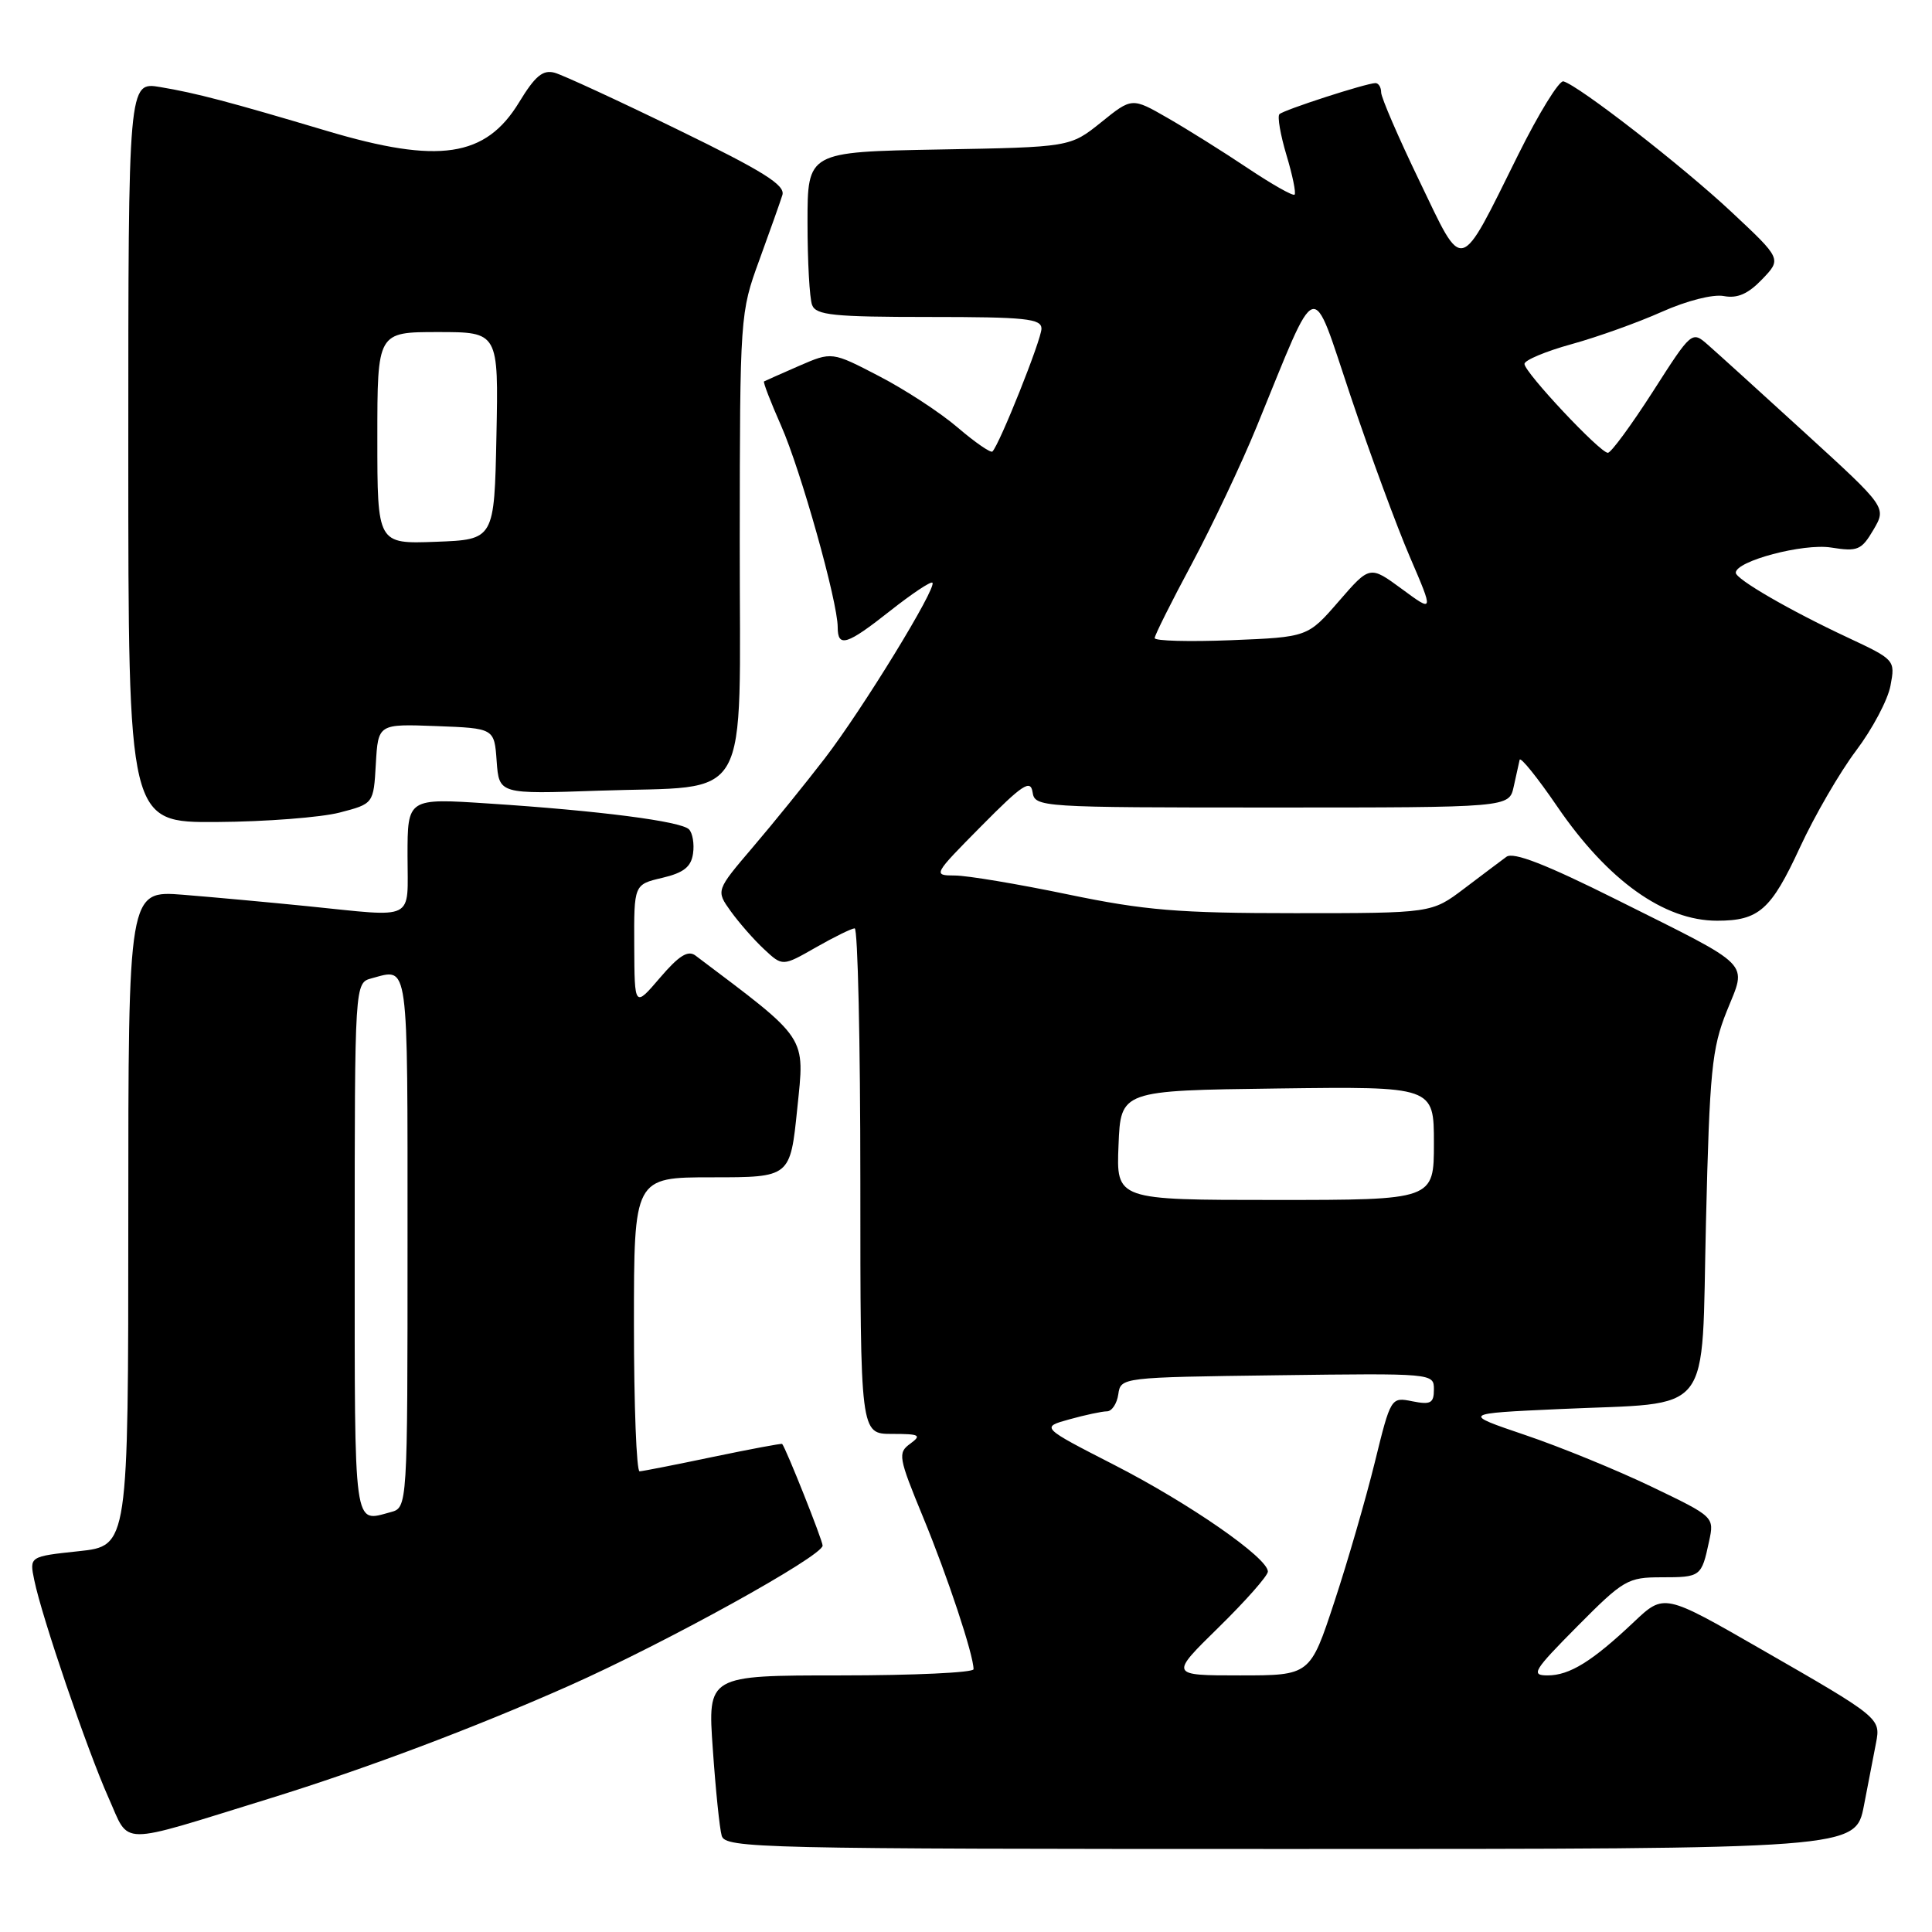 <?xml version="1.0" encoding="UTF-8" standalone="no"?>
<!DOCTYPE svg PUBLIC "-//W3C//DTD SVG 1.1//EN" "http://www.w3.org/Graphics/SVG/1.1/DTD/svg11.dtd" >
<svg xmlns="http://www.w3.org/2000/svg" xmlns:xlink="http://www.w3.org/1999/xlink" version="1.1" viewBox="0 0 256 256">
 <g >
 <path fill="currentColor"
d=" M 246.98 239.25 C 247.59 236.09 248.32 232.33 248.59 230.91 C 249.21 227.67 249.08 227.56 233.32 218.51 C 220.50 211.14 220.50 211.14 216.50 214.92 C 210.97 220.15 207.98 222.00 205.06 222.00 C 202.80 222.00 203.17 221.38 209.00 215.50 C 215.12 209.33 215.68 209.00 220.16 209.00 C 225.36 209.00 225.46 208.92 226.46 204.24 C 227.16 200.99 227.16 200.99 218.83 196.99 C 214.25 194.79 206.72 191.71 202.10 190.15 C 193.70 187.30 193.70 187.30 206.60 186.71 C 227.33 185.75 225.41 188.21 226.05 161.93 C 226.53 141.88 226.83 138.92 228.80 134.00 C 231.48 127.32 232.51 128.36 214.21 119.21 C 204.82 114.52 200.53 112.85 199.61 113.53 C 198.89 114.06 196.36 115.96 194.00 117.75 C 189.70 121.00 189.70 121.00 171.58 121.00 C 156.13 121.00 151.69 120.63 141.48 118.51 C 134.89 117.14 128.16 116.01 126.53 116.01 C 123.59 116.00 123.63 115.93 130.03 109.46 C 135.48 103.95 136.55 103.24 136.82 104.96 C 137.13 106.96 137.69 107.00 168.55 107.00 C 199.96 107.00 199.96 107.00 200.57 104.25 C 200.90 102.74 201.26 101.13 201.36 100.68 C 201.46 100.23 203.70 103.00 206.33 106.85 C 213.04 116.67 220.49 122.00 227.52 122.00 C 233.06 122.00 234.67 120.58 238.50 112.29 C 240.45 108.07 243.80 102.30 245.95 99.45 C 248.10 96.60 250.15 92.74 250.50 90.85 C 251.14 87.46 251.09 87.41 244.82 84.47 C 237.16 80.89 230.00 76.74 230.00 75.89 C 230.00 74.34 238.94 71.97 242.62 72.55 C 246.15 73.11 246.65 72.90 248.24 70.20 C 249.98 67.23 249.98 67.23 239.24 57.42 C 233.33 52.02 227.53 46.76 226.34 45.72 C 224.18 43.82 224.18 43.82 219.00 51.91 C 216.14 56.36 213.47 60.00 213.05 60.00 C 212.01 60.00 202.00 49.34 202.00 48.22 C 202.00 47.73 204.81 46.55 208.25 45.60 C 211.69 44.65 217.07 42.72 220.22 41.31 C 223.52 39.84 226.99 38.96 228.42 39.23 C 230.21 39.57 231.63 38.95 233.49 37.01 C 236.08 34.31 236.08 34.31 229.40 28.06 C 222.88 21.96 209.22 11.35 207.16 10.78 C 206.60 10.63 203.90 15.00 201.17 20.50 C 193.23 36.49 194.00 36.29 188.09 24.00 C 185.30 18.22 183.02 12.94 183.01 12.25 C 183.01 11.56 182.66 11.01 182.25 11.01 C 180.98 11.04 170.10 14.56 169.53 15.13 C 169.24 15.43 169.66 17.86 170.46 20.54 C 171.27 23.22 171.75 25.58 171.54 25.79 C 171.33 26.01 168.53 24.42 165.33 22.28 C 162.12 20.13 157.36 17.15 154.75 15.65 C 149.99 12.91 149.99 12.91 145.90 16.21 C 141.80 19.50 141.80 19.50 124.40 19.81 C 107.00 20.13 107.00 20.13 107.00 29.48 C 107.00 34.63 107.27 39.55 107.61 40.42 C 108.12 41.76 110.45 42.00 123.11 42.00 C 135.91 42.00 138.00 42.22 138.00 43.55 C 138.00 44.98 132.45 58.89 131.50 59.83 C 131.28 60.05 129.21 58.63 126.91 56.66 C 124.62 54.69 119.92 51.62 116.48 49.84 C 110.23 46.59 110.23 46.59 105.86 48.49 C 103.46 49.54 101.38 50.46 101.24 50.54 C 101.09 50.63 102.12 53.28 103.51 56.43 C 106.11 62.32 111.00 79.72 111.00 83.11 C 111.00 85.86 112.21 85.48 117.99 80.91 C 120.83 78.67 123.33 77.00 123.55 77.21 C 124.18 77.84 114.28 94.00 109.28 100.50 C 106.74 103.80 102.46 109.09 99.76 112.25 C 94.86 118.00 94.86 118.00 96.83 120.75 C 97.92 122.26 99.90 124.53 101.25 125.78 C 103.69 128.06 103.69 128.06 108.10 125.54 C 110.52 124.16 112.84 123.02 113.25 123.01 C 113.66 123.01 114.00 138.07 114.00 156.50 C 114.00 190.00 114.00 190.00 118.19 190.00 C 121.87 190.00 122.16 190.16 120.61 191.30 C 118.94 192.51 119.04 193.09 122.32 201.05 C 125.56 208.90 129.00 219.28 129.00 221.18 C 129.00 221.63 121.07 222.00 111.38 222.00 C 93.76 222.00 93.76 222.00 94.45 231.75 C 94.82 237.11 95.35 242.29 95.63 243.25 C 96.11 244.90 100.56 245.00 171.00 245.00 C 245.86 245.00 245.86 245.00 246.98 239.25 Z  M 35.50 238.38 C 48.40 234.39 62.65 229.03 75.39 223.38 C 88.24 217.67 109.00 206.19 109.00 204.80 C 109.00 204.10 104.15 191.92 103.64 191.33 C 103.56 191.24 99.45 192.01 94.50 193.04 C 89.55 194.08 85.16 194.94 84.75 194.96 C 84.34 194.98 84.00 186.22 84.00 175.50 C 84.00 156.00 84.00 156.00 94.36 156.00 C 104.71 156.00 104.71 156.00 105.64 146.91 C 106.64 137.12 107.19 137.95 92.16 126.62 C 91.17 125.87 89.97 126.61 87.45 129.56 C 84.08 133.50 84.08 133.50 84.04 125.35 C 84.00 117.20 84.00 117.20 87.75 116.32 C 90.59 115.65 91.58 114.87 91.83 113.10 C 92.02 111.82 91.77 110.37 91.29 109.89 C 90.22 108.82 79.38 107.42 64.75 106.47 C 54.00 105.76 54.00 105.76 54.00 113.38 C 54.00 122.18 55.27 121.54 40.71 120.07 C 35.64 119.56 28.24 118.88 24.25 118.56 C 17.00 117.99 17.00 117.99 17.00 161.41 C 17.00 204.84 17.00 204.84 10.45 205.54 C 3.89 206.24 3.89 206.24 4.54 209.37 C 5.54 214.27 11.56 231.90 14.38 238.21 C 17.26 244.63 15.32 244.61 35.50 238.38 Z  M 45.00 107.67 C 49.50 106.50 49.50 106.50 49.80 101.21 C 50.11 95.92 50.11 95.92 57.80 96.21 C 65.50 96.50 65.50 96.50 65.81 100.86 C 66.13 105.23 66.13 105.23 79.31 104.77 C 99.89 104.05 98.00 107.39 98.02 71.77 C 98.04 41.82 98.07 41.43 100.60 34.50 C 102.00 30.65 103.39 26.75 103.67 25.84 C 104.08 24.53 101.14 22.69 89.84 17.19 C 81.95 13.34 74.60 9.95 73.50 9.64 C 71.93 9.21 70.91 10.06 68.78 13.56 C 64.35 20.84 58.16 21.77 43.36 17.36 C 30.34 13.48 25.98 12.33 21.25 11.54 C 17.00 10.82 17.00 10.82 17.00 59.91 C 17.00 109.00 17.00 109.00 28.75 108.92 C 35.21 108.88 42.52 108.31 45.00 107.67 Z  M 161.49 215.62 C 165.07 212.11 168.00 208.79 168.00 208.24 C 168.00 206.43 157.66 199.25 147.70 194.14 C 137.90 189.12 137.90 189.12 141.70 188.07 C 143.79 187.49 146.03 187.01 146.68 187.01 C 147.33 187.00 148.00 185.99 148.18 184.75 C 148.50 182.51 148.59 182.50 169.25 182.23 C 189.89 181.96 190.00 181.97 190.00 184.10 C 190.00 185.93 189.57 186.16 187.15 185.68 C 184.31 185.11 184.29 185.13 182.16 193.80 C 180.98 198.59 178.58 206.89 176.81 212.25 C 173.60 222.00 173.60 222.00 164.29 222.00 C 154.98 222.00 154.98 222.00 161.49 215.62 Z  M 148.21 151.75 C 148.50 144.50 148.50 144.50 169.25 144.23 C 190.00 143.96 190.00 143.96 190.00 151.48 C 190.00 159.00 190.00 159.00 168.96 159.00 C 147.91 159.00 147.91 159.00 148.21 151.75 Z  M 153.00 84.55 C 153.00 84.18 155.22 79.74 157.93 74.69 C 160.63 69.63 164.51 61.45 166.53 56.50 C 174.81 36.28 173.64 36.66 178.97 52.51 C 181.56 60.21 185.09 69.80 186.83 73.83 C 189.98 81.16 189.98 81.16 185.75 78.04 C 181.51 74.93 181.51 74.93 177.40 79.67 C 173.28 84.42 173.28 84.42 163.14 84.83 C 157.56 85.05 153.00 84.93 153.00 84.55 Z  M 47.00 165.62 C 47.00 130.23 47.00 130.23 49.25 129.63 C 54.20 128.30 54.00 126.80 54.00 164.38 C 54.00 199.77 54.00 199.77 51.75 200.37 C 46.80 201.70 47.00 203.20 47.00 165.62 Z  M 50.00 58.04 C 50.00 44.00 50.00 44.00 58.03 44.00 C 66.06 44.00 66.06 44.00 65.78 57.75 C 65.50 71.50 65.50 71.50 57.75 71.79 C 50.00 72.08 50.00 72.08 50.00 58.04 Z "/>
</g>
</svg>
